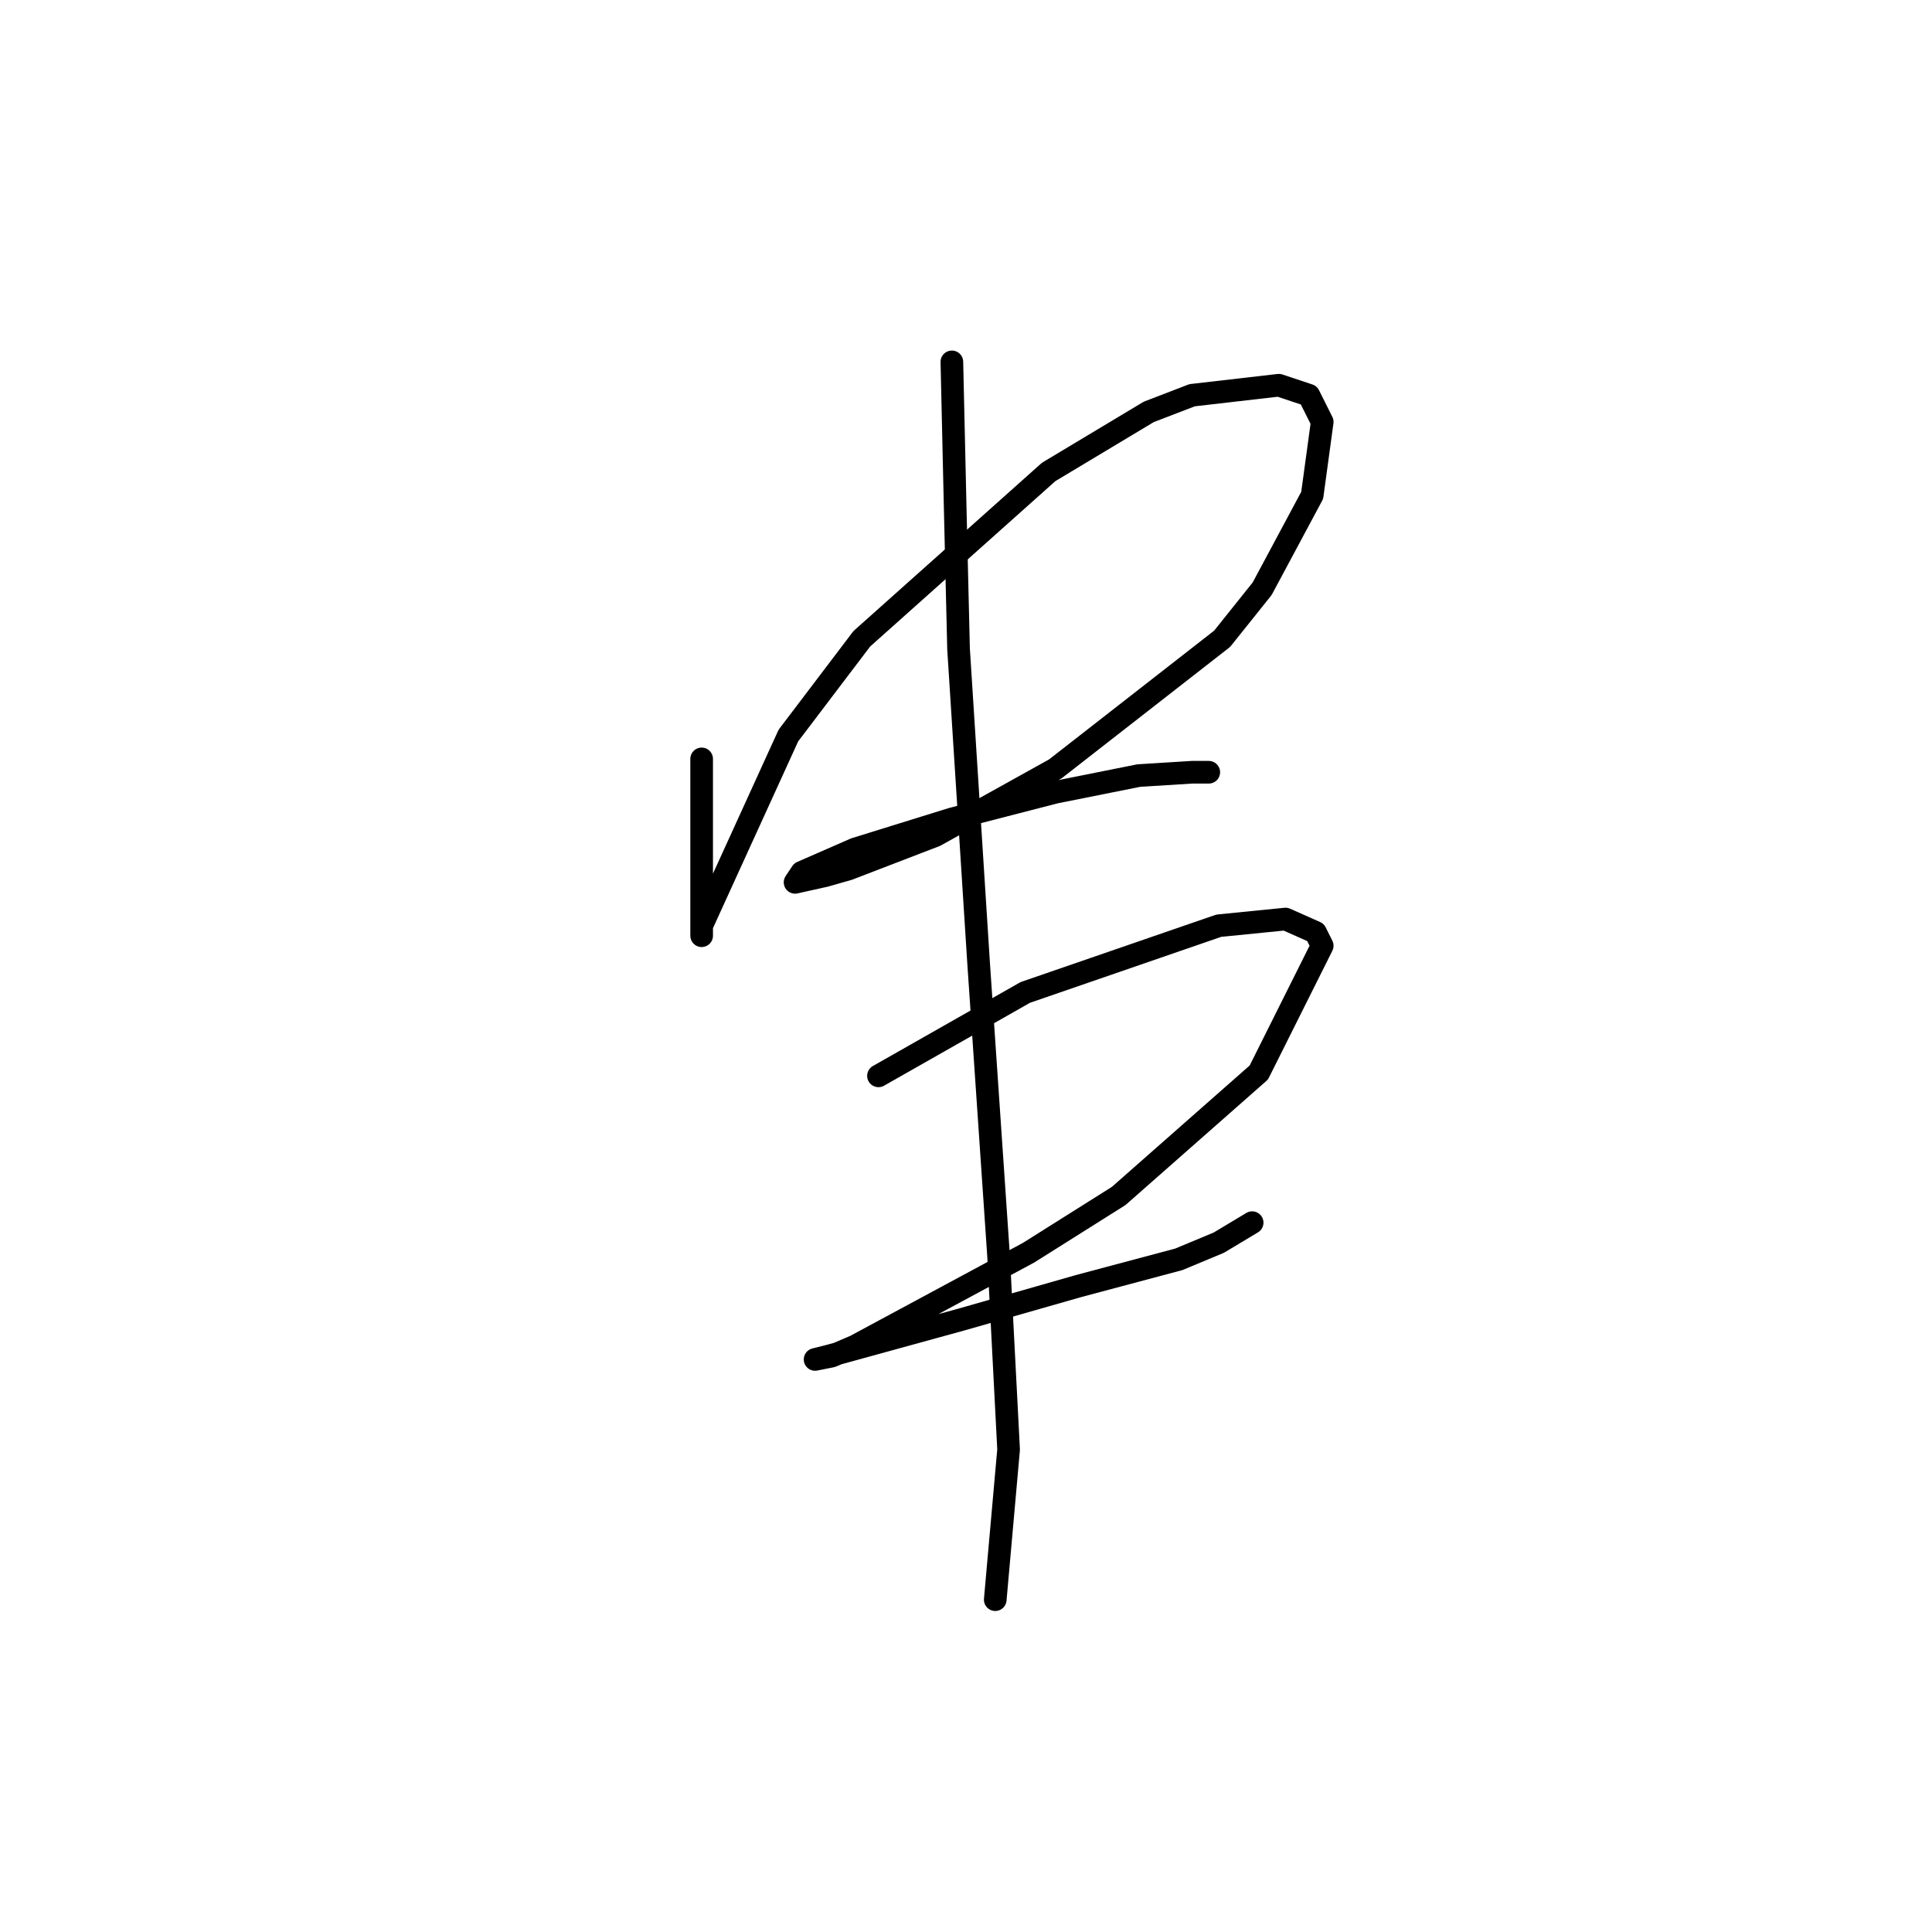 <?xml version="1.0" standalone="no"?>
    <svg width="256" height="256" xmlns="http://www.w3.org/2000/svg" version="1.1">
    <polyline stroke="black" stroke-width="3" stroke-linecap="round" fill="transparent" stroke-linejoin="round" points="92.972 100.558 92.972 110.284 92.972 114.705 92.972 122.22 92.972 123.546 92.972 123.988 92.972 122.662 104.466 97.463 114.192 84.643 138.949 62.538 152.211 54.581 157.958 52.37 169.453 51.044 173.431 52.37 175.2 55.907 173.873 65.633 167.242 78.011 161.937 84.643 139.833 101.884 123.918 110.726 112.423 115.147 109.329 116.031 105.35 116.915 106.234 115.589 113.308 112.494 126.128 108.515 139.833 104.979 150.885 102.768 157.958 102.326 160.169 102.326 160.169 102.326 " />
        <polyline stroke="black" stroke-width="3" stroke-linecap="round" fill="transparent" stroke-linejoin="round" points="116.402 142.556 135.854 131.504 161.495 122.662 170.337 121.778 174.315 123.546 175.2 125.315 166.8 142.114 148.232 158.471 136.296 165.987 113.308 178.365 110.213 179.691 108.003 180.133 109.771 179.691 127.454 174.828 142.927 170.407 156.19 166.871 161.495 164.66 165.916 162.008 165.916 162.008 " />
        <polyline stroke="black" stroke-width="3" stroke-linecap="round" fill="transparent" stroke-linejoin="round" points="126.128 47.95 126.57 67.401 127.012 85.969 129.665 127.525 132.317 166.429 133.644 192.07 131.875 211.964 131.875 211.964 " />
        </svg>
